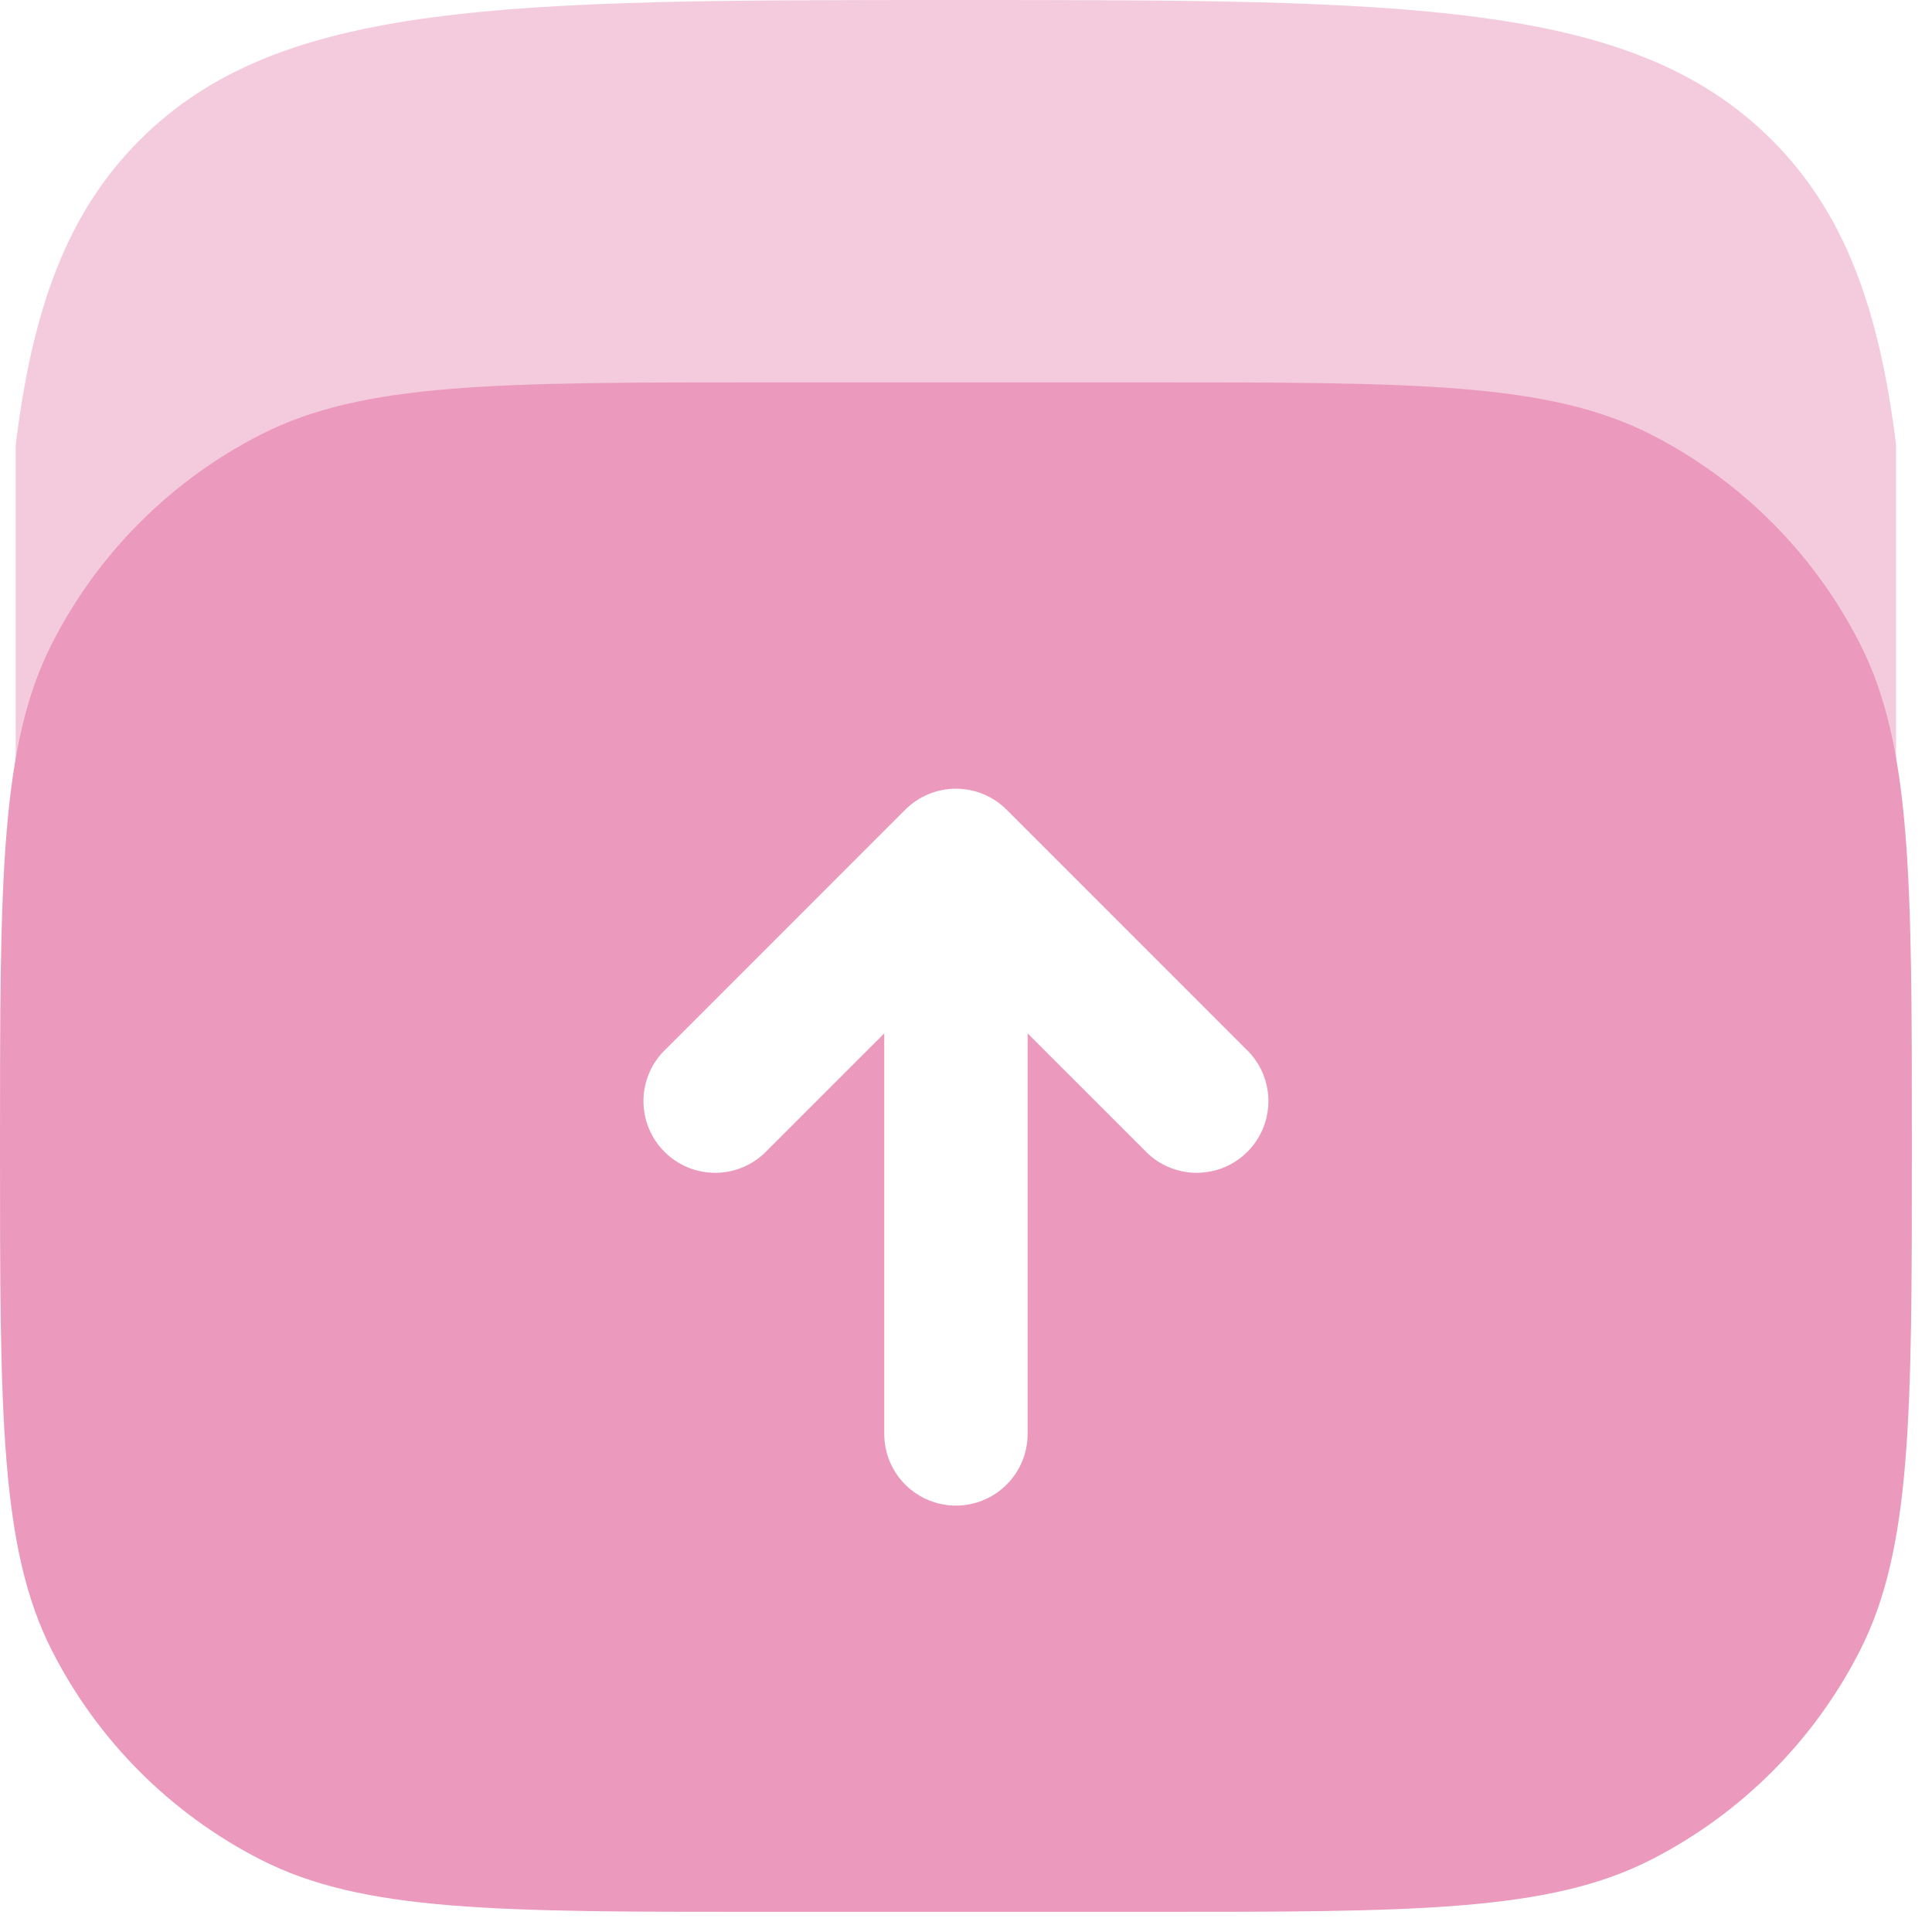 <svg width="48" height="48" viewBox="0 0 48 48" fill="none" xmlns="http://www.w3.org/2000/svg">
<path opacity="0.5" d="M23.75 0C34.943 0 40.541 0 44.021 3.477C45.819 5.277 46.688 7.643 47.108 11.058V19H0.39V11.058C0.808 7.643 1.674 5.277 3.475 3.477C6.954 0 12.552 0 23.748 0H23.75Z" fill="#EB99BD"/>
<path fill-rule="evenodd" clip-rule="evenodd" d="M0 28.5C0 21.85 1.41561e-07 18.525 1.294 15.984C2.433 13.749 4.249 11.933 6.484 10.794C9.025 9.5 12.35 9.5 19 9.5H28.5C35.15 9.5 38.475 9.5 41.016 10.794C43.251 11.933 45.067 13.749 46.206 15.984C47.5 18.525 47.5 21.85 47.5 28.5C47.5 35.15 47.5 38.475 46.206 41.016C45.067 43.251 43.251 45.067 41.016 46.206C38.475 47.5 35.15 47.5 28.5 47.5H19C12.35 47.5 9.025 47.5 6.484 46.206C4.249 45.067 2.433 43.251 1.294 41.016C1.41561e-07 38.475 0 35.15 0 28.5ZM25.009 20.116C24.675 19.783 24.222 19.595 23.75 19.595C23.278 19.595 22.825 19.783 22.491 20.116L16.554 26.054C16.379 26.217 16.238 26.413 16.141 26.632C16.044 26.851 15.991 27.086 15.987 27.326C15.983 27.565 16.027 27.802 16.116 28.024C16.206 28.246 16.339 28.447 16.509 28.616C16.678 28.786 16.879 28.919 17.101 29.009C17.323 29.098 17.56 29.142 17.799 29.138C18.039 29.134 18.274 29.081 18.493 28.984C18.712 28.887 18.908 28.746 19.071 28.571L21.969 25.674V35.625C21.969 36.097 22.156 36.55 22.491 36.885C22.825 37.219 23.278 37.406 23.75 37.406C24.222 37.406 24.675 37.219 25.009 36.885C25.344 36.55 25.531 36.097 25.531 35.625V25.674L28.429 28.571C28.592 28.746 28.788 28.887 29.007 28.984C29.226 29.081 29.461 29.134 29.701 29.138C29.94 29.142 30.177 29.098 30.399 29.009C30.621 28.919 30.822 28.786 30.991 28.616C31.161 28.447 31.294 28.246 31.384 28.024C31.473 27.802 31.517 27.565 31.513 27.326C31.509 27.086 31.456 26.851 31.359 26.632C31.262 26.413 31.121 26.217 30.946 26.054L25.009 20.116Z" fill="#EB99BD"/>
</svg>
